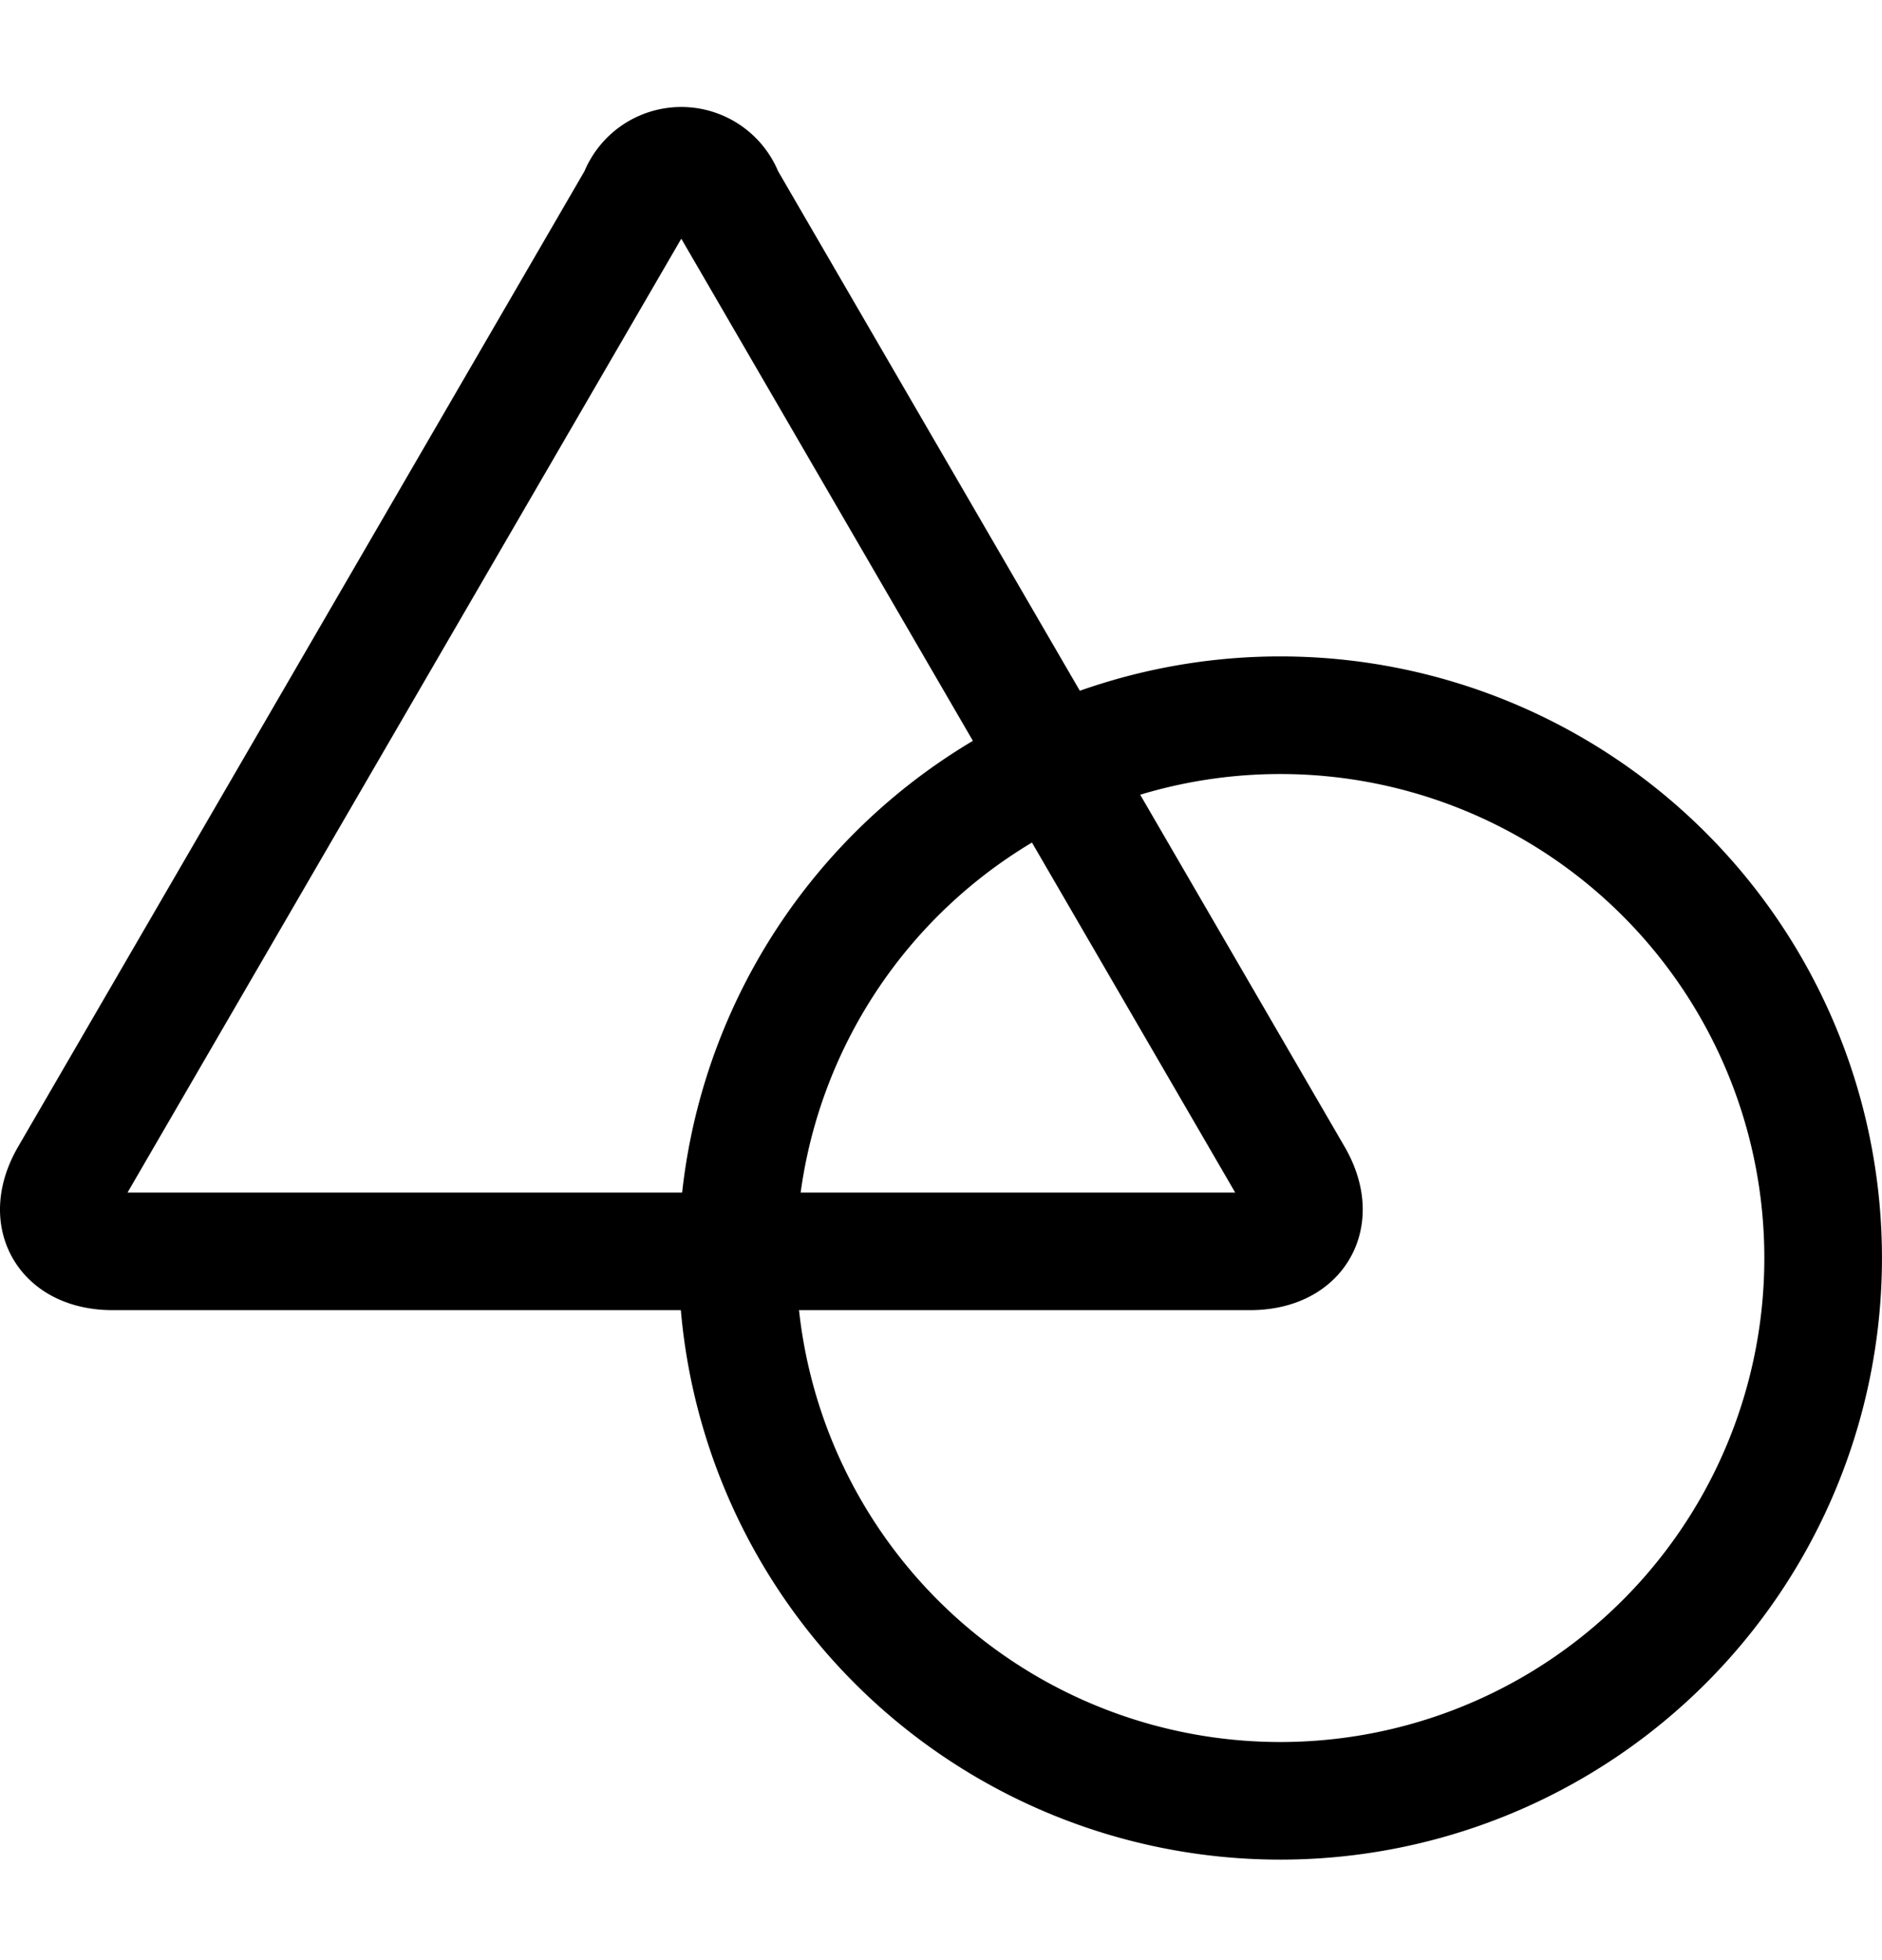 <svg xmlns="http://www.w3.org/2000/svg" xmlns:xlink="http://www.w3.org/1999/xlink" width="24" height="25" viewBox="0 0 24 25"><g fill="none" stroke="currentColor" stroke-linecap="round" stroke-linejoin="round" stroke-width="1.5"><path d="M9.404 15.962a6.923 6.923 0 1 0 13.845 0a6.923 6.923 0 0 0-13.845 0"/><path d="M9.245 2.51a.59.59 0 0 0-1.114 0L.881 15c-.307.528-.056.96.558.96h14.5c.614 0 .865-.432.558-.96z"/></g></svg>